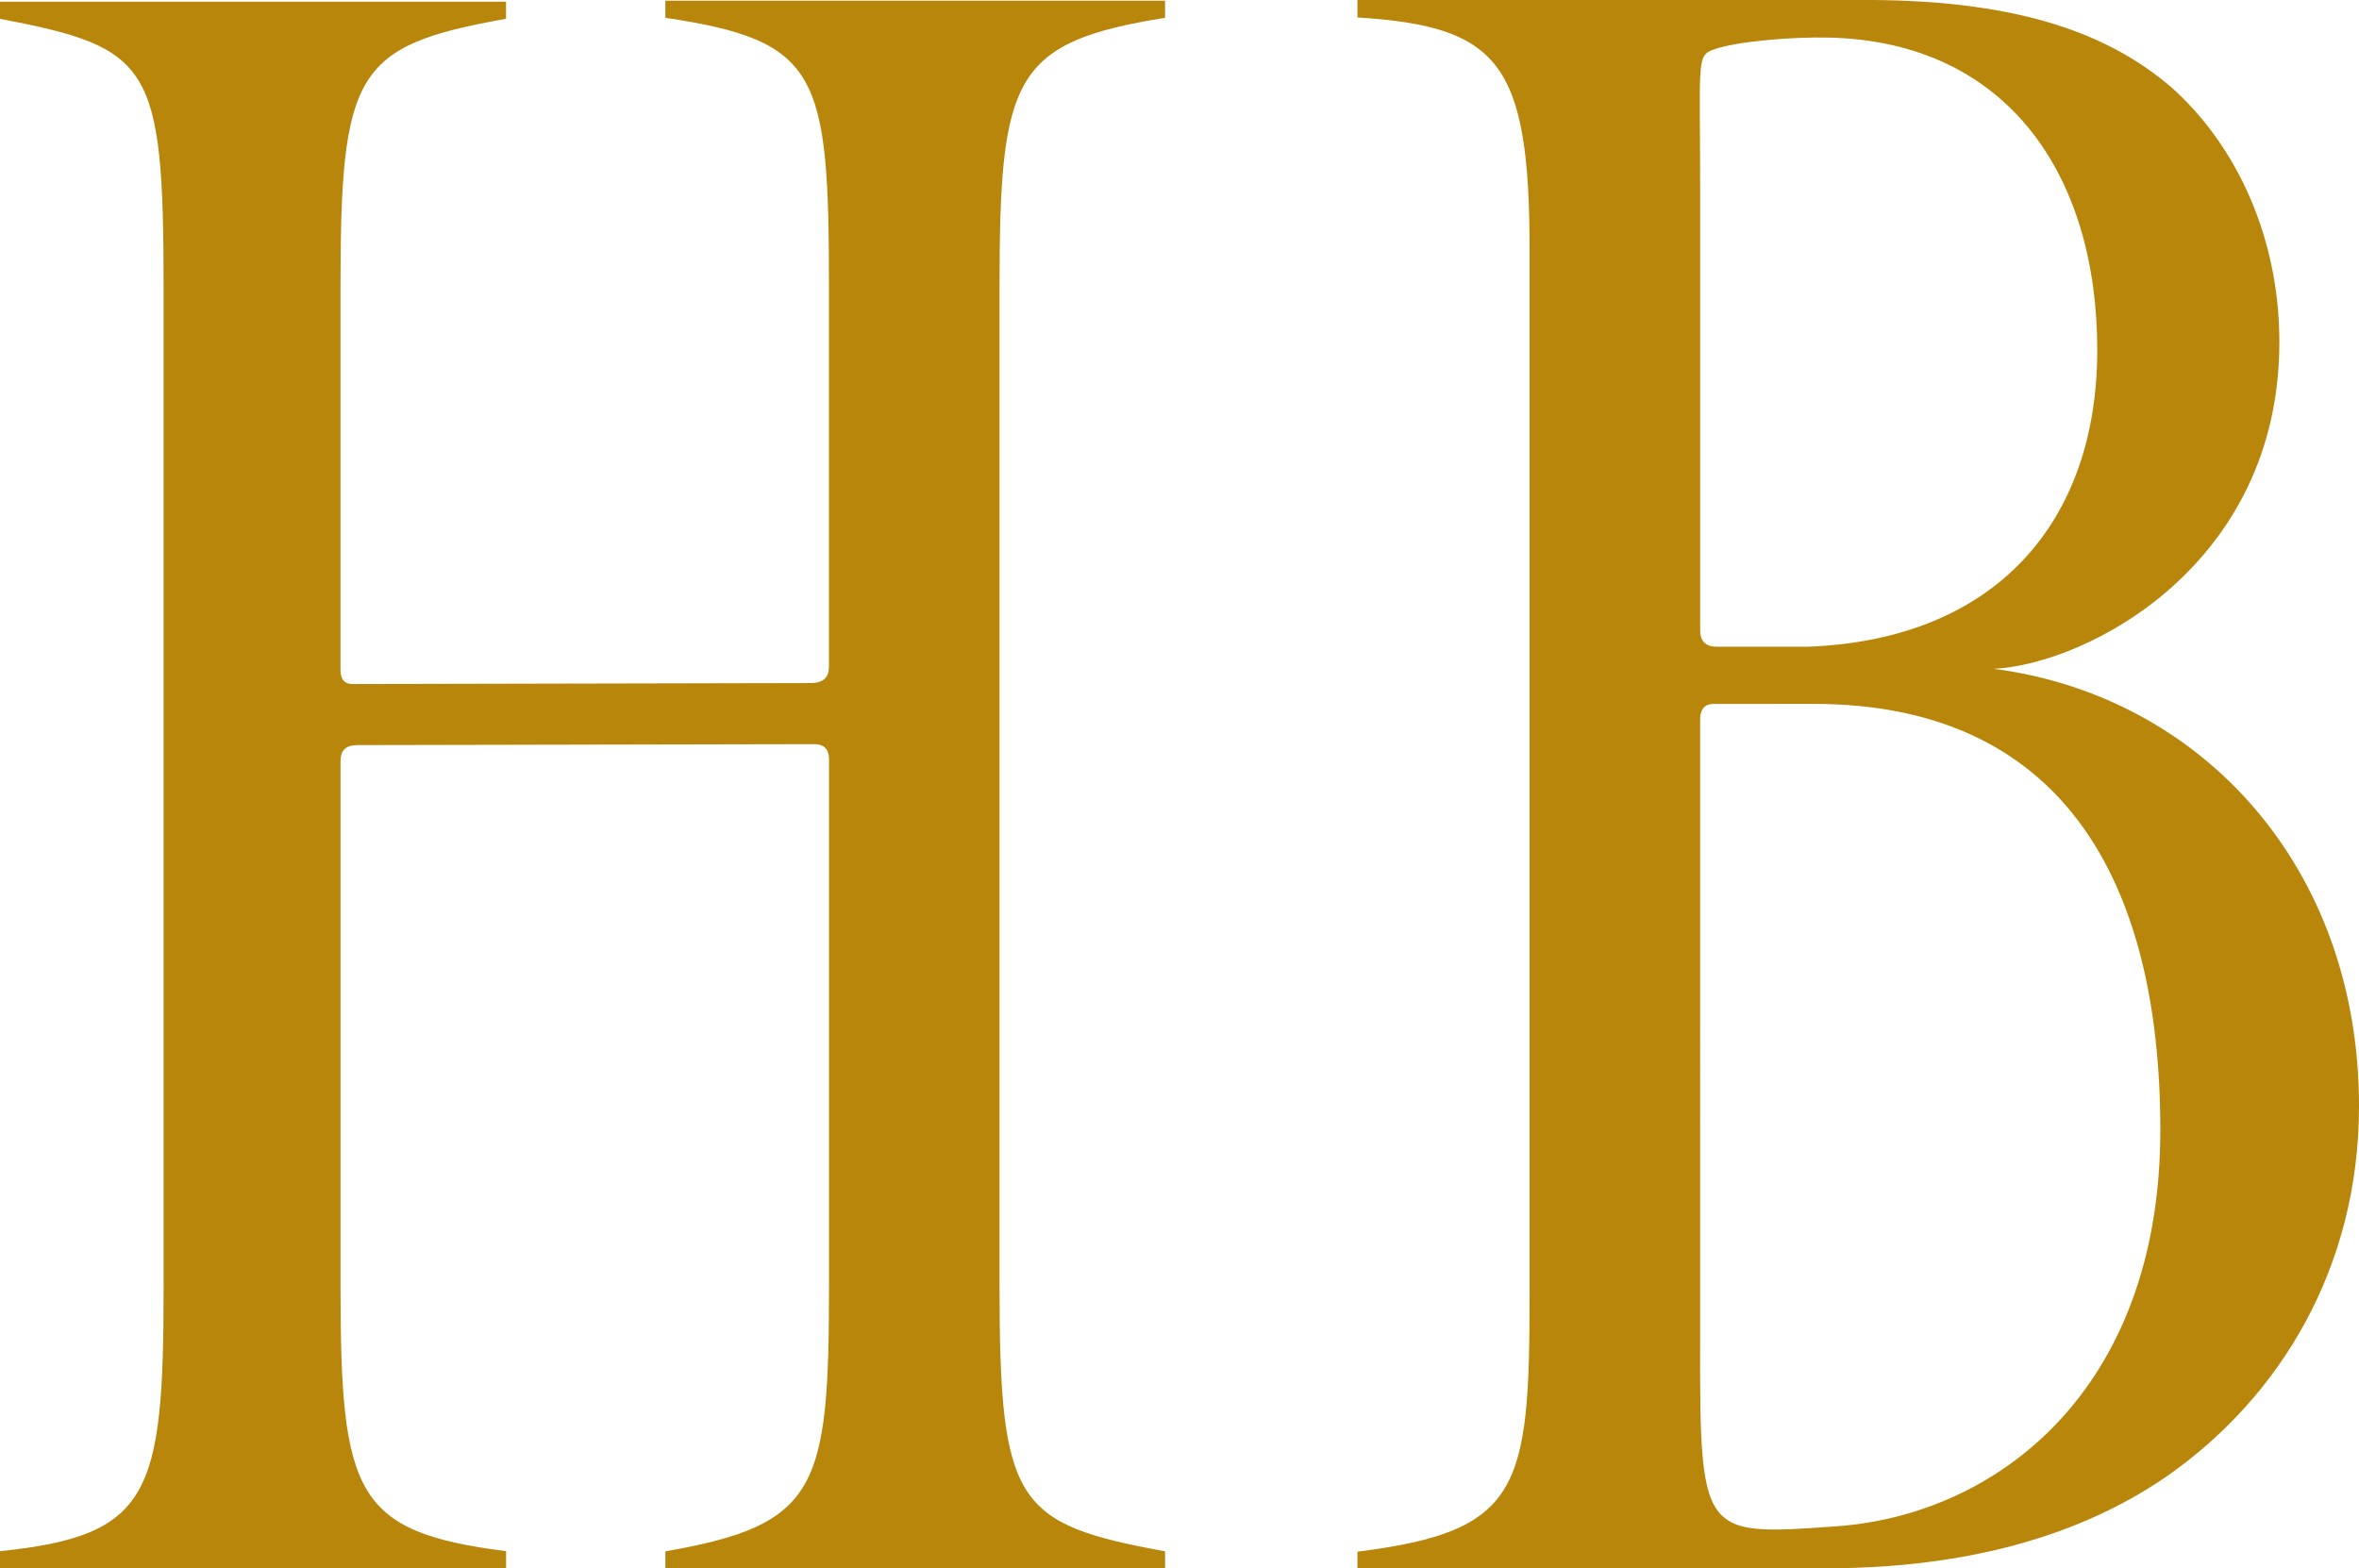 <svg xmlns="http://www.w3.org/2000/svg" viewBox="0 0 3134.82 2084.48" fill="#b8860b"><path d="M1548.24,23.65c-202.2,32.63-220,78.22-220,360.23V1708.22c0,291.37,21.91,317.24,220,353.64v22.62h-664v-22.62c202.66-35.25,217.42-82.72,217.42-353.64V1009.06c0-12.06-5.26-20-19.88-20L474.65,990.3c-15.85.37-22.19,7.15-22.14,22.18v697.1c0,276.75,19.4,326.52,220,352.07v22.6H0v-22.6c199.77-20.58,217.42-74.74,217.42-352.07V385.24C217.42,84.83,200.84,63.47,0,25V2.27H672.47V25c-201.3,35.83-220,70.33-220,360.23V889.89c0,9.15,2.07,19.23,16.58,19.26l607.55-1.28c17.94,0,25-7.49,25-22.56V383.88c0-286.69-12.88-329.65-217.42-360.23V.91h664Z"/><path d="M2649.31,888.93c274.93,35.57,485.51,262.32,485.51,581.06,0,215.54-105.31,386.28-252.78,490.31-130,90.88-291.9,124.08-455.27,124.08H1803.91v-22.07c216.68-27.12,228.73-83,228.73-342.82v-1387c0-249.9-41.35-297.39-228.73-309.31V0h684.38c199.54,1.36,316,46.59,396.68,115.62C2971.78,192.53,3029,315.14,3029,454.68,3029,751.55,2773.07,882.75,2649.31,888.93ZM2402,859.55c251-9.21,385-166.91,385-394.23C2787,231.89,2667,56.35,2432.49,50c-51.89-1.4-127.31,5.25-156.17,16.15-22.15,8.36-17,16.42-17,192.37V838.12c0,10.64,4.27,21.43,22.23,21.43ZM2259.29,1723c0,320.67-9.84,319,180.52,305.66,214.15-15,431-181.22,431-526.74,0-336.23-133.81-566.4-461-566.4l-133.22.08c-13,0-17.29,9.64-17.29,20Z"/></svg>
